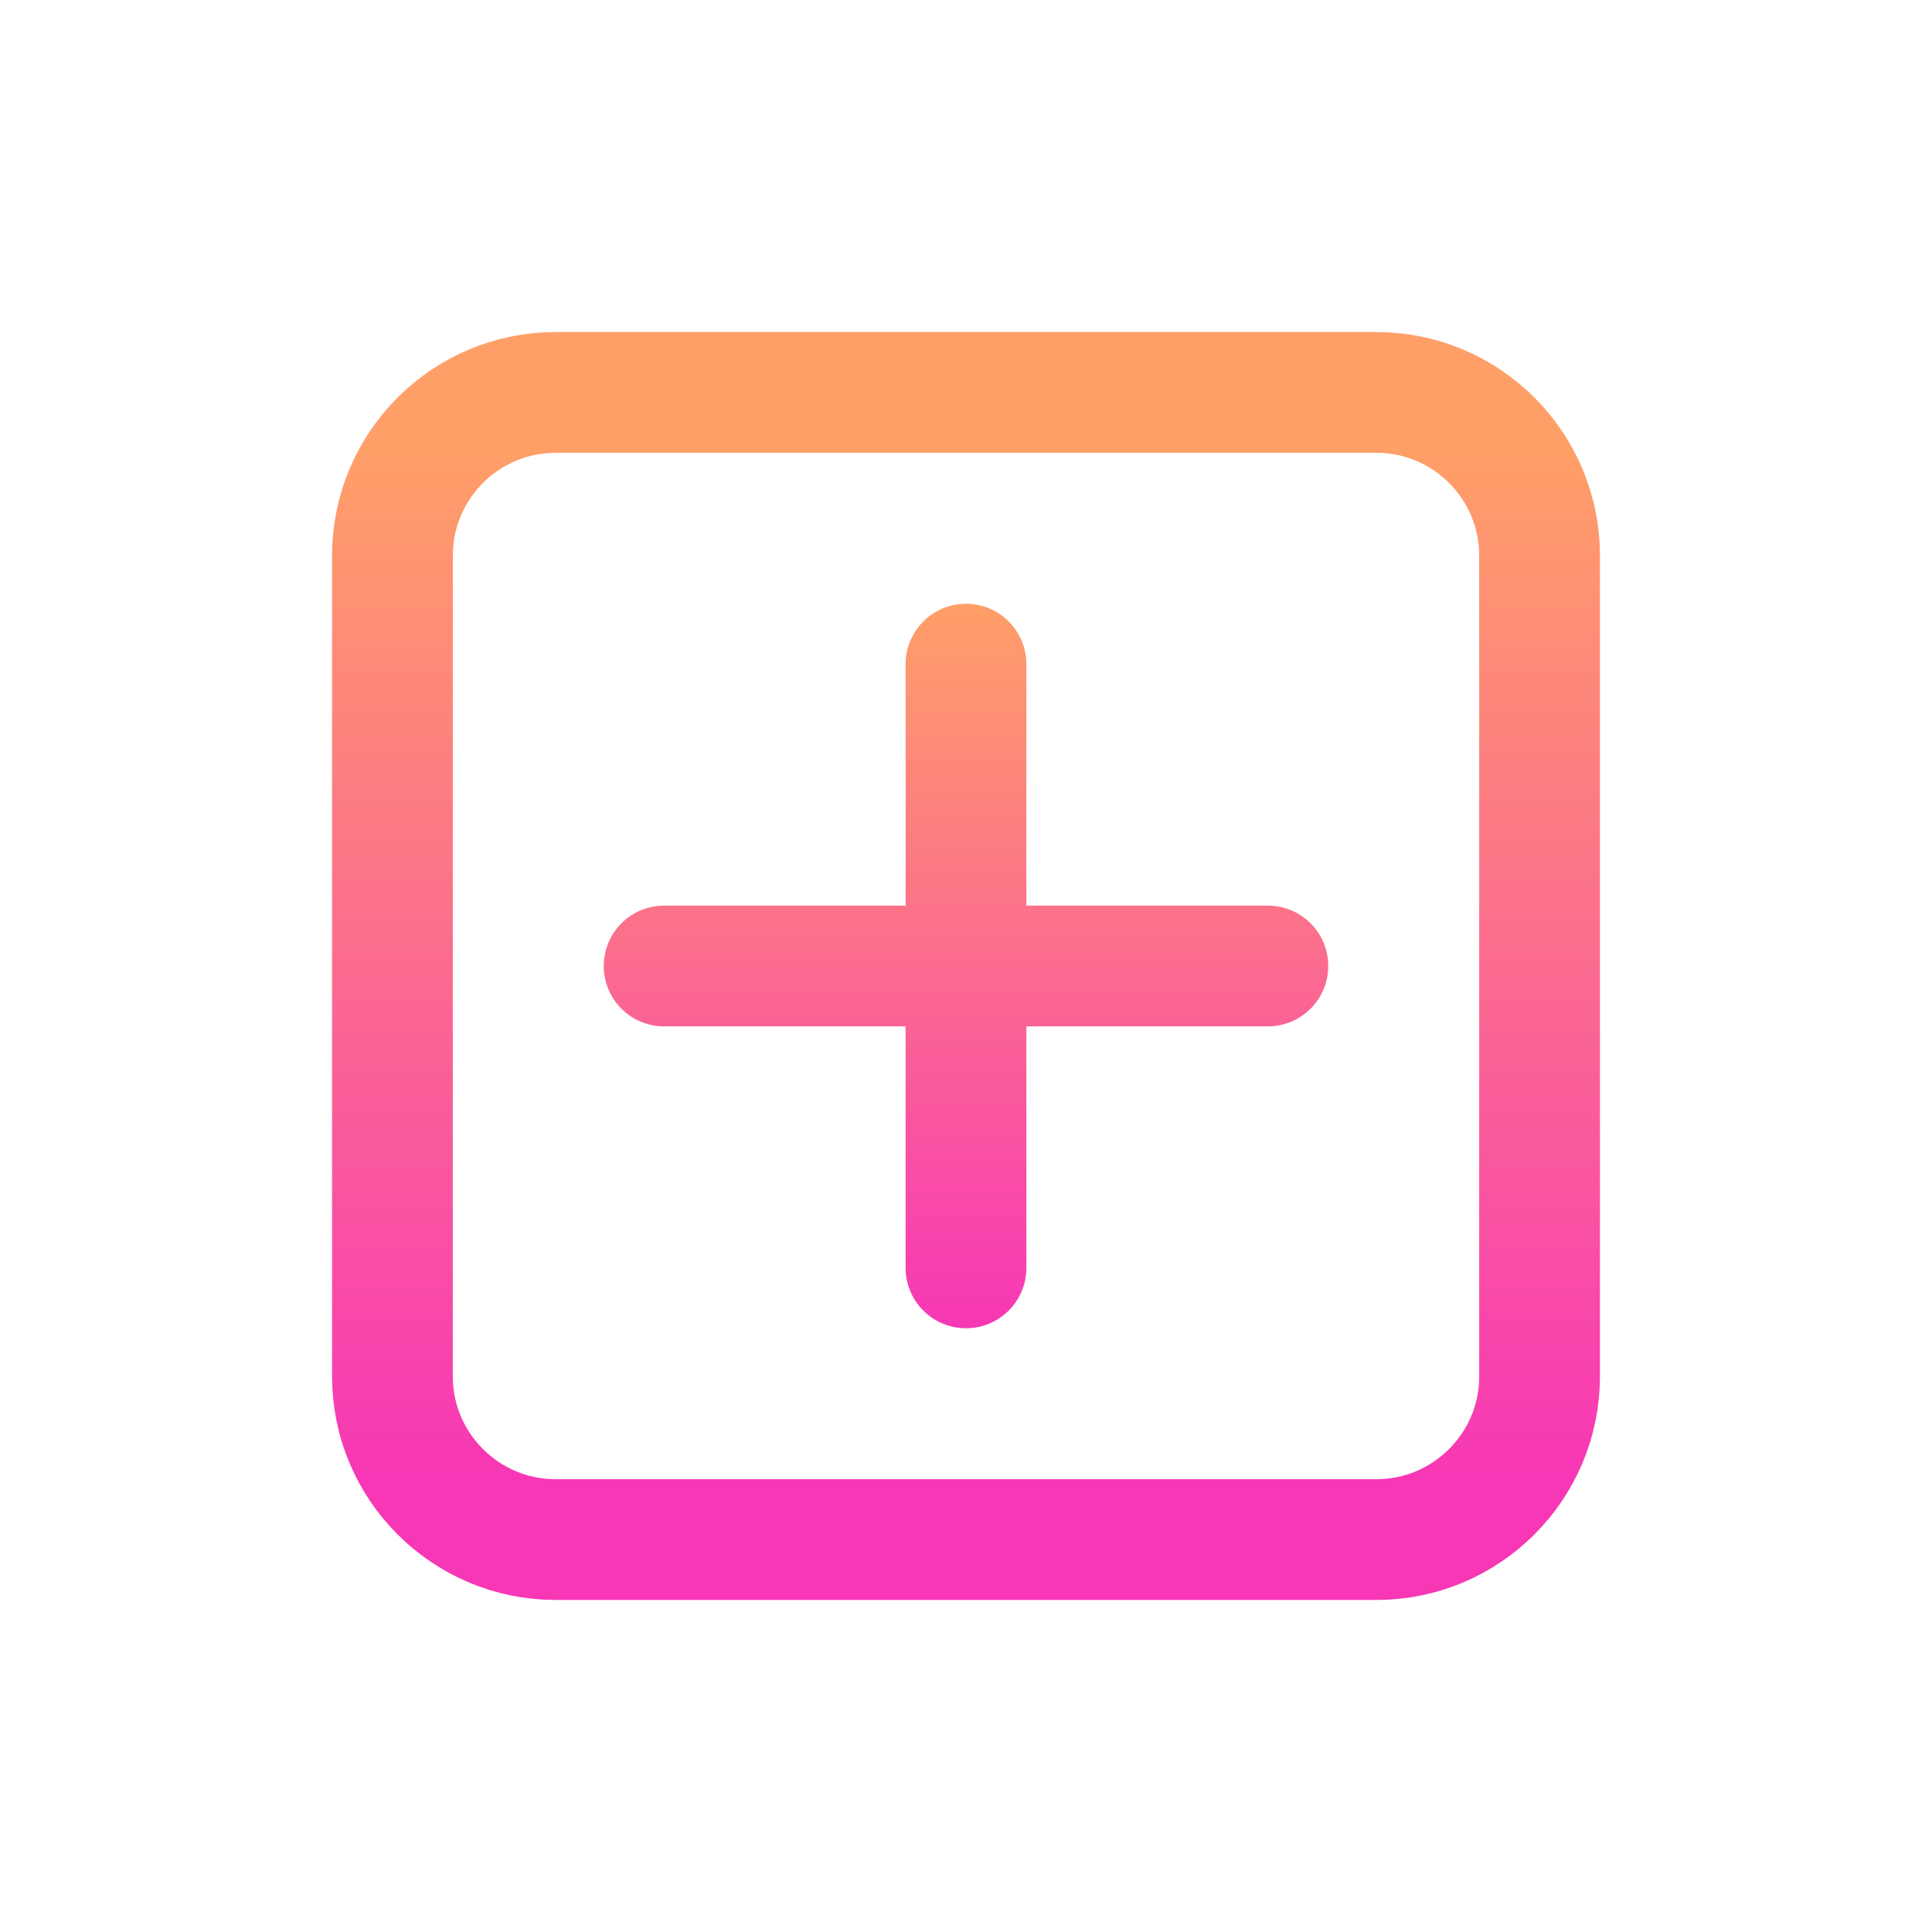 <svg width="64" height="64" viewBox="0 0 64 64" fill="none" xmlns="http://www.w3.org/2000/svg">
<path d="M18.4 51H45.6C48.575 51 51 48.575 51 45.6V18.4C51 15.425 48.575 13 45.6 13H18.4C15.425 13 13 15.425 13 18.4V45.6C13 48.575 15.425 51 18.4 51Z" stroke="url(#paint0_linear_185_54)" stroke-width="4" stroke-linejoin="round"/>
<path fill-rule="evenodd" clip-rule="evenodd" d="M34 22C34 20.895 33.105 20 32 20C30.895 20 30 20.895 30 22V30H22C20.895 30 20 30.895 20 32C20 33.105 20.895 34 22 34H30V42C30 43.105 30.895 44 32 44C33.105 44 34 43.105 34 42V34H42C43.105 34 44 33.105 44 32C44 30.895 43.105 30 42 30H34V22Z" fill="url(#paint1_linear_185_54)"/>
<defs>
<linearGradient id="paint0_linear_185_54" x1="32" y1="15" x2="32" y2="49" gradientUnits="userSpaceOnUse">
<stop stop-color="#FF9F68"/>
<stop offset="1" stop-color="#F737B6"/>
</linearGradient>
<linearGradient id="paint1_linear_185_54" x1="32" y1="20" x2="32" y2="44" gradientUnits="userSpaceOnUse">
<stop stop-color="#FF9F68"/>
<stop offset="1" stop-color="#F737B6"/>
</linearGradient>
</defs>
</svg>
